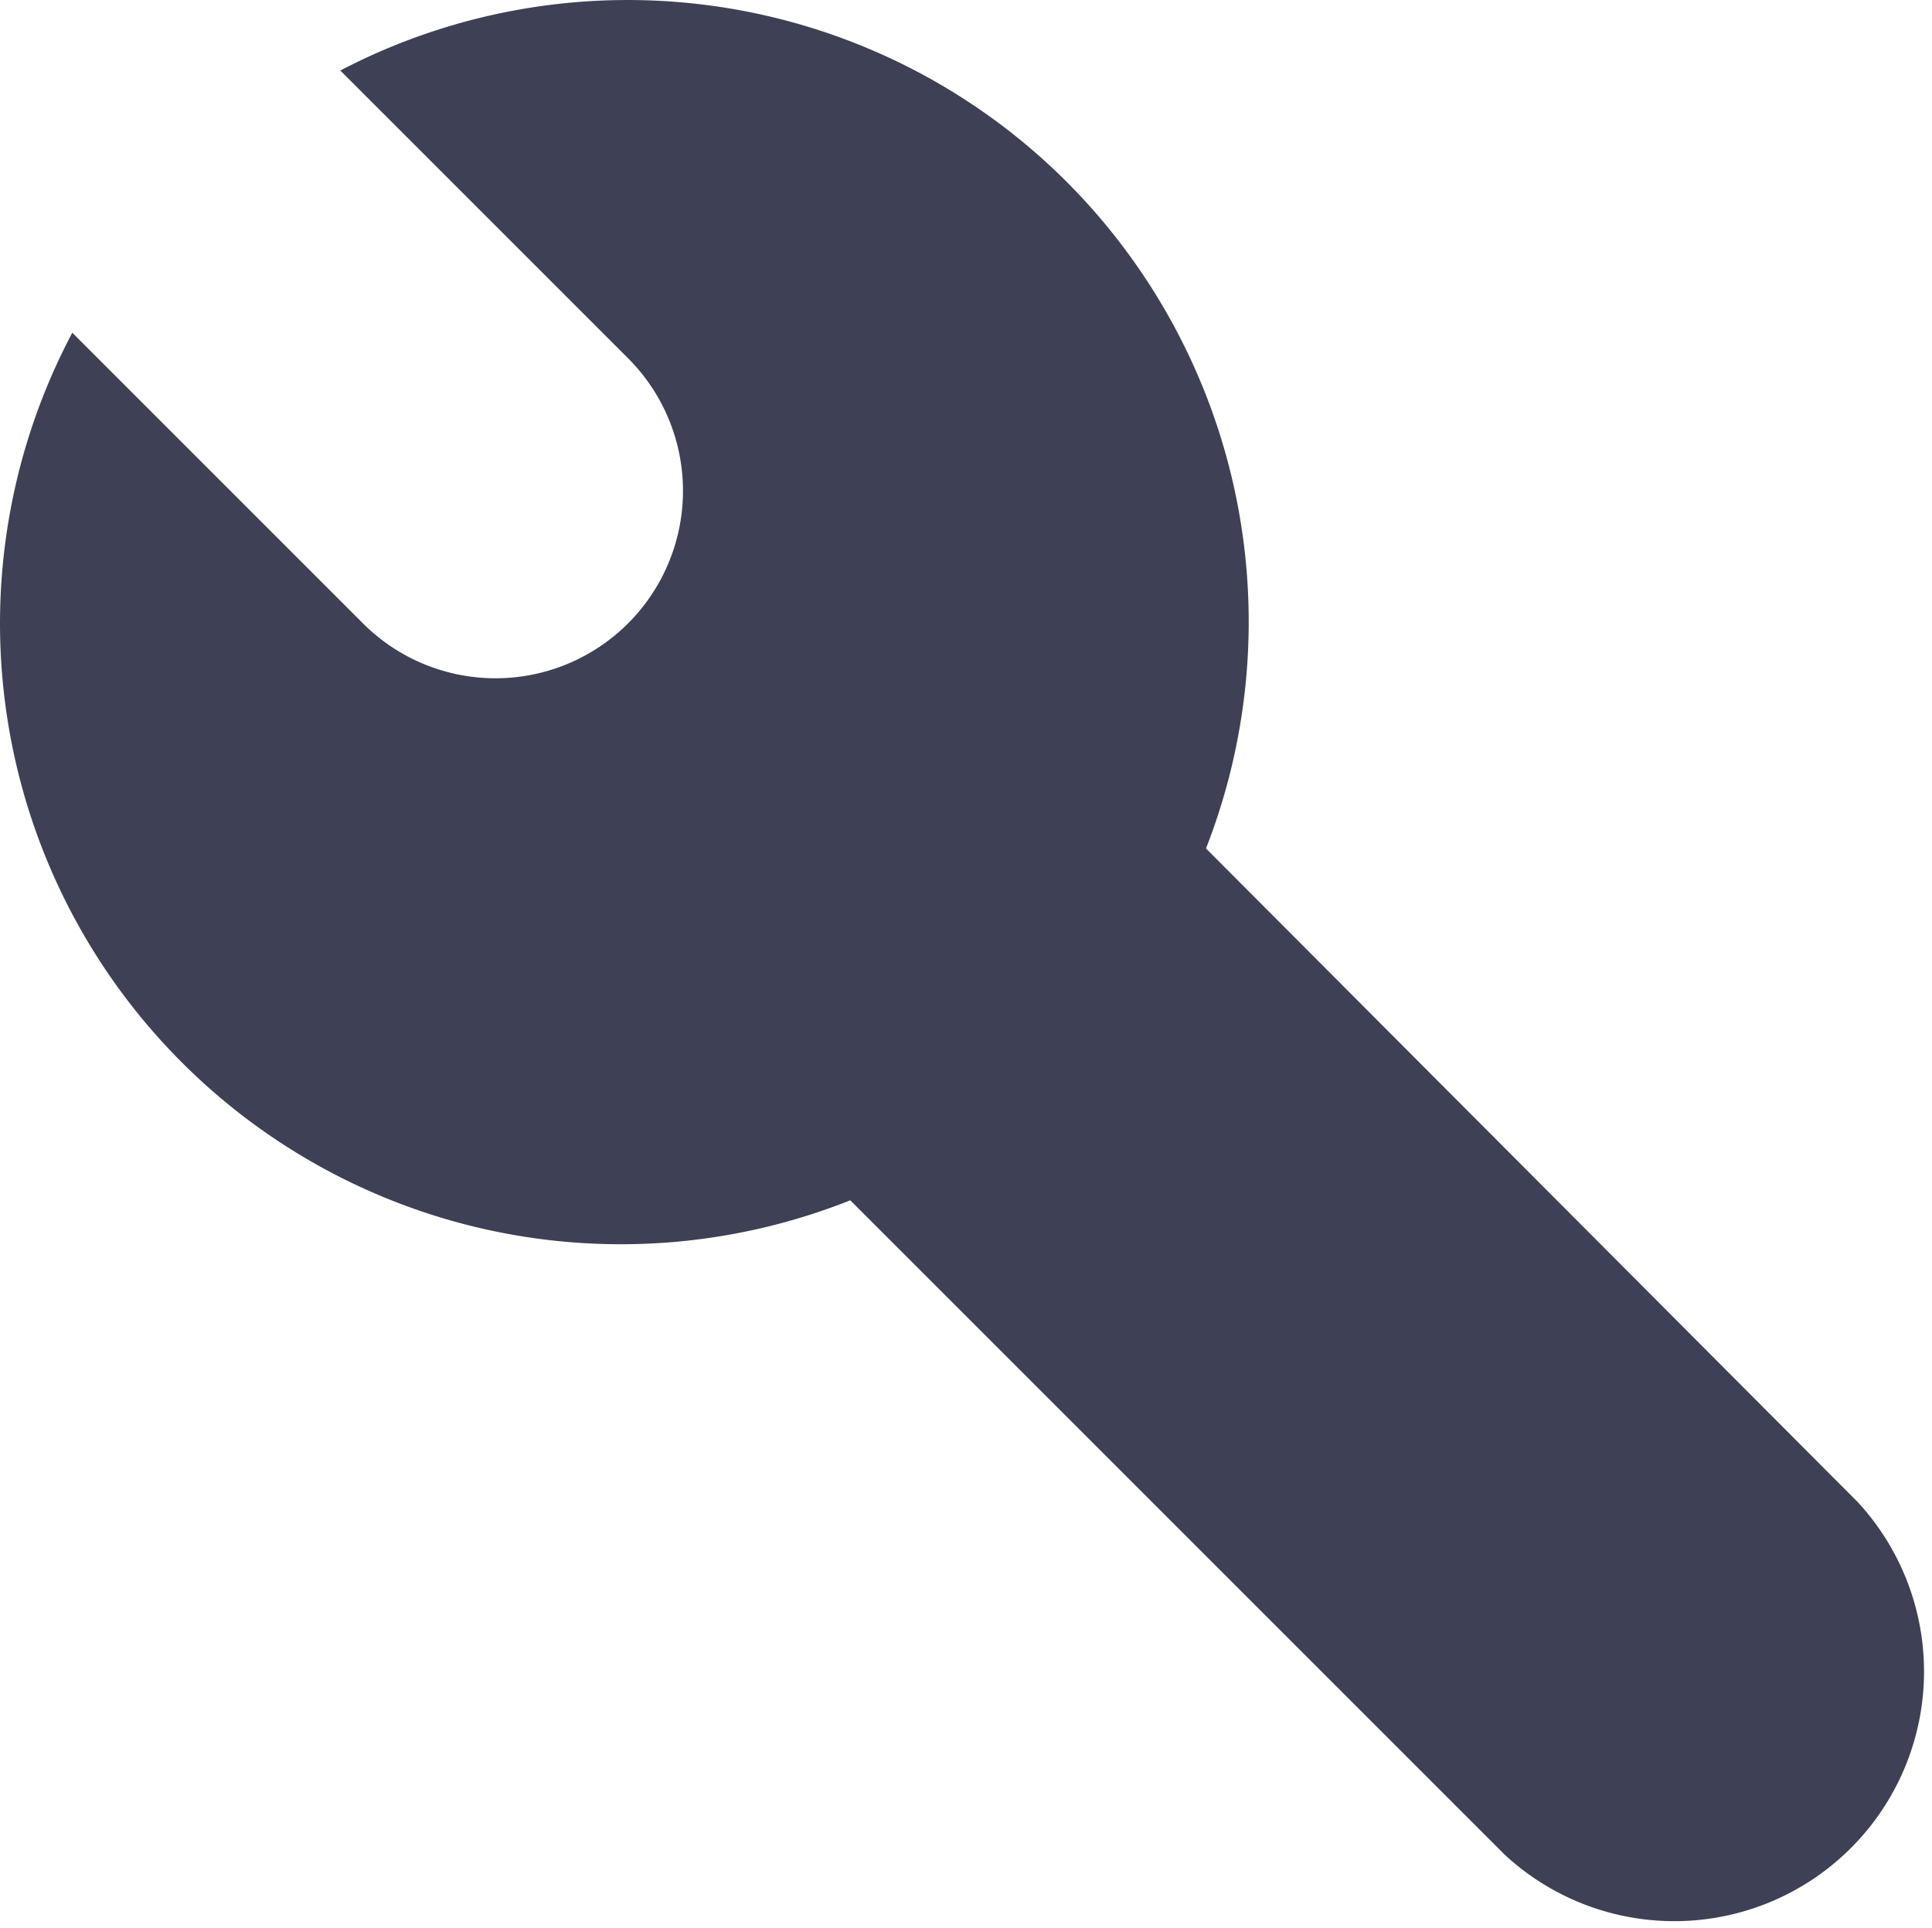 <?xml version="1.0" standalone="no"?><!DOCTYPE svg PUBLIC "-//W3C//DTD SVG 1.1//EN" "http://www.w3.org/Graphics/SVG/1.1/DTD/svg11.dtd"><svg class="icon" width="200px" height="199.61px" viewBox="0 0 1026 1024" version="1.1" xmlns="http://www.w3.org/2000/svg"><path d="M565.709 95.821A329.701 329.701 0 0 0 180.717 37.458l153.587 153.587A99.32 99.32 0 0 1 191.98 330.298l-153.587-153.587a329.701 329.701 0 0 0 413.15 460.762l347.619 347.619a132.597 132.597 0 0 0 187.376-187.376L640.454 450.608A330.725 330.725 0 0 0 565.709 95.821z" fill="#3E4055" /></svg>